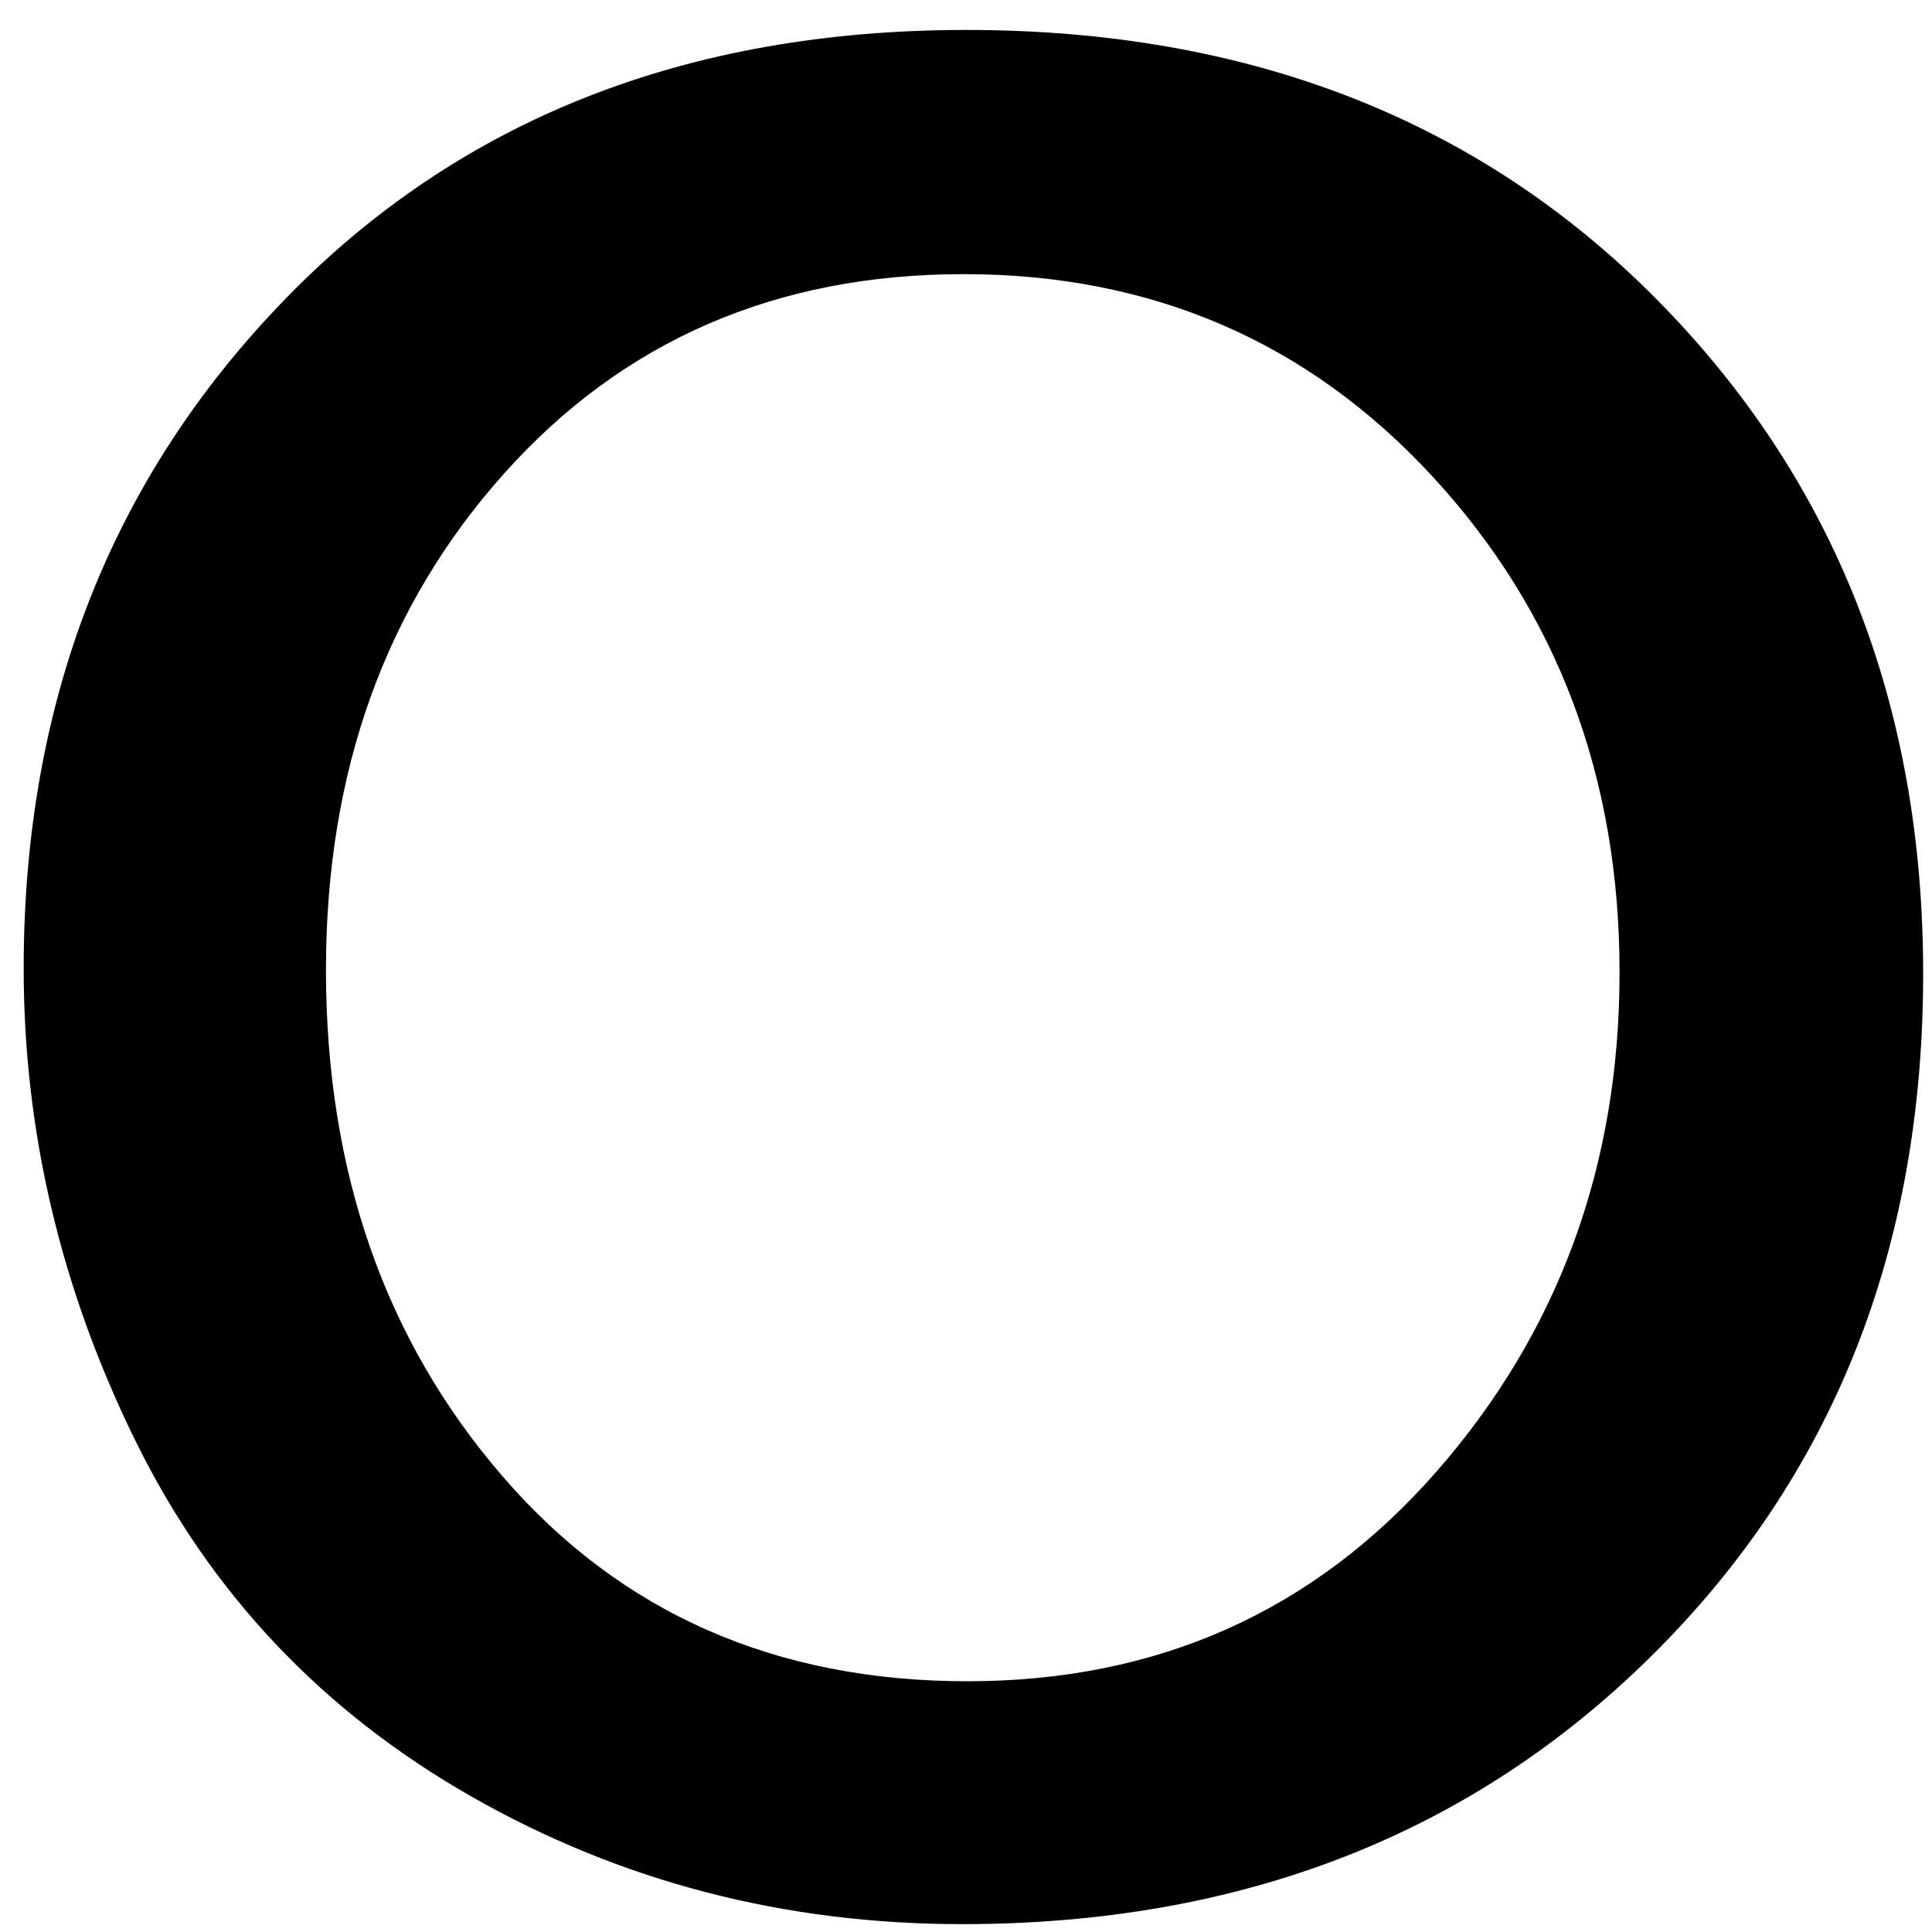 <?xml version="1.0" encoding="utf-8"?>
<!-- Generator: Adobe Illustrator 16.0.0, SVG Export Plug-In . SVG Version: 6.00 Build 0)  -->
<!DOCTYPE svg PUBLIC "-//W3C//DTD SVG 1.1//EN" "http://www.w3.org/Graphics/SVG/1.1/DTD/svg11.dtd">
<svg version="1.1" id="Layer_1" xmlns="http://www.w3.org/2000/svg" xmlns:xlink="http://www.w3.org/1999/xlink" x="0px" y="0px"
	 width="500px" height="500px" viewBox="0 0 500 500" enable-background="new 0 0 500 500" xml:space="preserve">
<g>
	<path d="M6.129,250.636c0-69.006,22.546-126.739,67.64-173.199C118.862,30.978,177.62,7.749,250.042,7.749
		c73.104,0,132.659,23.229,178.665,69.689c46,46.459,69.006,104.651,69.006,174.565c0,71.285-23.4,130.102-70.203,176.443
		c-46.801,46.348-106.301,69.519-178.493,69.519c-46.006,0-88.307-10.985-126.91-32.966c-38.603-21.976-67.586-52.608-86.941-91.895
		C15.807,333.819,6.129,292.996,6.129,250.636z M84.359,250.978c0,52.155,15.255,95.882,45.776,131.18
		c30.516,35.304,70.597,52.95,120.248,52.95c49.193,0,89.615-18.047,121.273-54.146c31.652-36.094,47.484-79.196,47.484-129.301
		c0-50.559-16.115-93.314-48.338-128.276c-32.229-34.957-72.711-52.438-121.444-52.438c-48.509,0-88.137,17.198-118.882,51.584
		C99.731,156.922,84.359,199.735,84.359,250.978z"/>
</g>
</svg>

